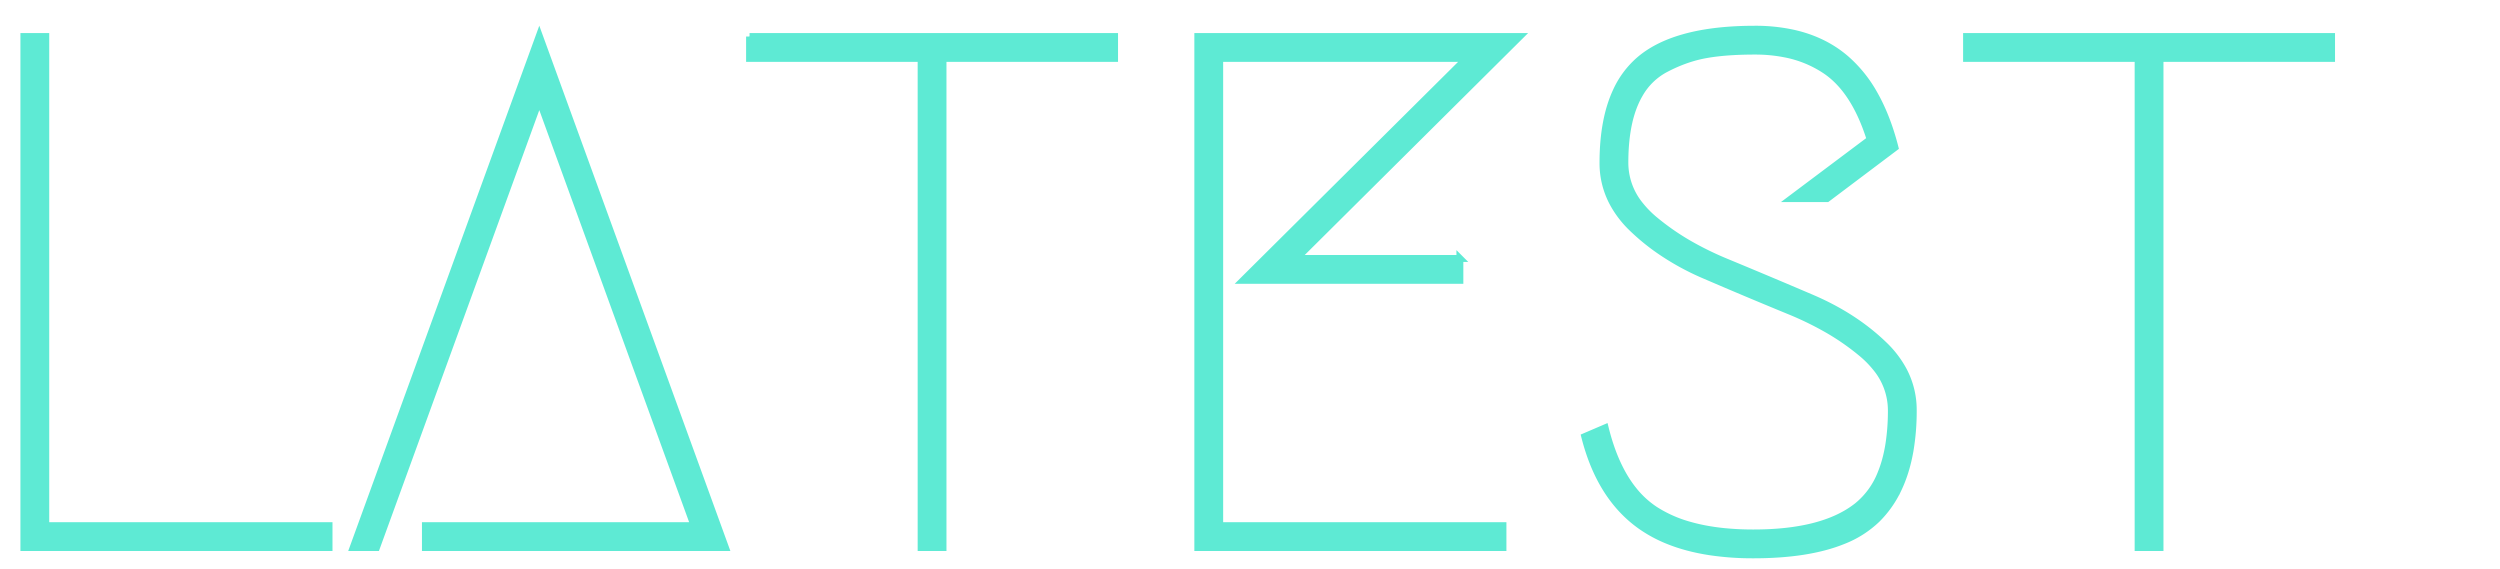 <svg xmlns="http://www.w3.org/2000/svg" width="316.1" height="72.001" viewBox="6.9 -4.001 322.1 78.001"><path fill="#5eead4" fill-rule="evenodd" stroke="#5eead4" stroke-linecap="round" stroke-width=".945" d="M196.7 31.401v3H167l30.6-30.4h-33.8v64h38.8v3h-41.8v-70h44.1l-30.6 30.4h22.4Zm59.6-15.2-9.3 7h-4.9l10.8-8.1q-2.1-6.7-6.05-9.4a15.118 15.118 0 0 0-5.66-2.321 21.013 21.013 0 0 0-4.09-.379 53.405 53.405 0 0 0-2.824.07q-2.207.117-3.926.43-2.75.5-5.5 1.95a8.84 8.84 0 0 0-3.552 3.466 11.561 11.561 0 0 0-.598 1.184q-1.4 3.2-1.4 8.2a9.172 9.172 0 0 0 2.138 5.865 13.826 13.826 0 0 0 1.912 1.935 33.701 33.701 0 0 0 5.347 3.641 43.878 43.878 0 0 0 4.503 2.159q5.8 2.4 11.65 4.9 5.85 2.5 9.9 6.4a14.009 14.009 0 0 1 2.696 3.504 11.534 11.534 0 0 1 1.354 5.496 32.221 32.221 0 0 1-.436 5.488q-.517 2.983-1.645 5.336a14.494 14.494 0 0 1-2.869 4.076 14.06 14.06 0 0 1-4.704 2.986q-4.746 1.914-12.246 1.914a39.38 39.38 0 0 1-5.979-.426q-3.161-.486-5.73-1.529a18.343 18.343 0 0 1-3.691-1.995q-5.6-3.95-7.7-12.25l2.8-1.2q1.325 5.366 3.901 8.56a12.615 12.615 0 0 0 2.949 2.69 17.295 17.295 0 0 0 4.659 2.068q2.111.608 4.628.875a39.659 39.659 0 0 0 4.163.207q9.357 0 14.012-3.516a11.937 11.937 0 0 0 .238-.184 10.802 10.802 0 0 0 3.239-4.475q.75-1.832 1.101-4.152a29.969 29.969 0 0 0 .31-4.473 9.172 9.172 0 0 0-2.138-5.866 13.826 13.826 0 0 0-1.912-1.934 33.157 33.157 0 0 0-5.126-3.509 43.615 43.615 0 0 0-4.774-2.291q-5.85-2.4-11.65-4.9a35.205 35.205 0 0 1-6.271-3.463 29.673 29.673 0 0 1-3.579-2.937 14.009 14.009 0 0 1-2.696-3.505 11.534 11.534 0 0 1-1.354-5.495q0-5.888 1.805-9.786a12.516 12.516 0 0 1 3.095-4.214Q225.89.185 236.17.009a54.304 54.304 0 0 1 .93-.008 24.101 24.101 0 0 1 5.302.55q3.851.868 6.676 3.104a15.223 15.223 0 0 1 .422.346 18.001 18.001 0 0 1 3.93 4.836q1.226 2.145 2.123 4.821a36.493 36.493 0 0 1 .747 2.543ZM55 71.001v-3h36.8l-21.2-58.3-22.3 61.3h-3.2L70.6.901l25.5 70.1H55Zm44.4-70h50v3h-23.5v67h-3v-67H99.4v-3Zm166.7 0h50v3h-23.5v67h-3v-67h-23.5v-3ZM3 68.001h38.8v3H0v-70h3v67Z" font-size="12" style="stroke:#5eead4;stroke-width:.25mm;fill:#5eead4"/></svg>